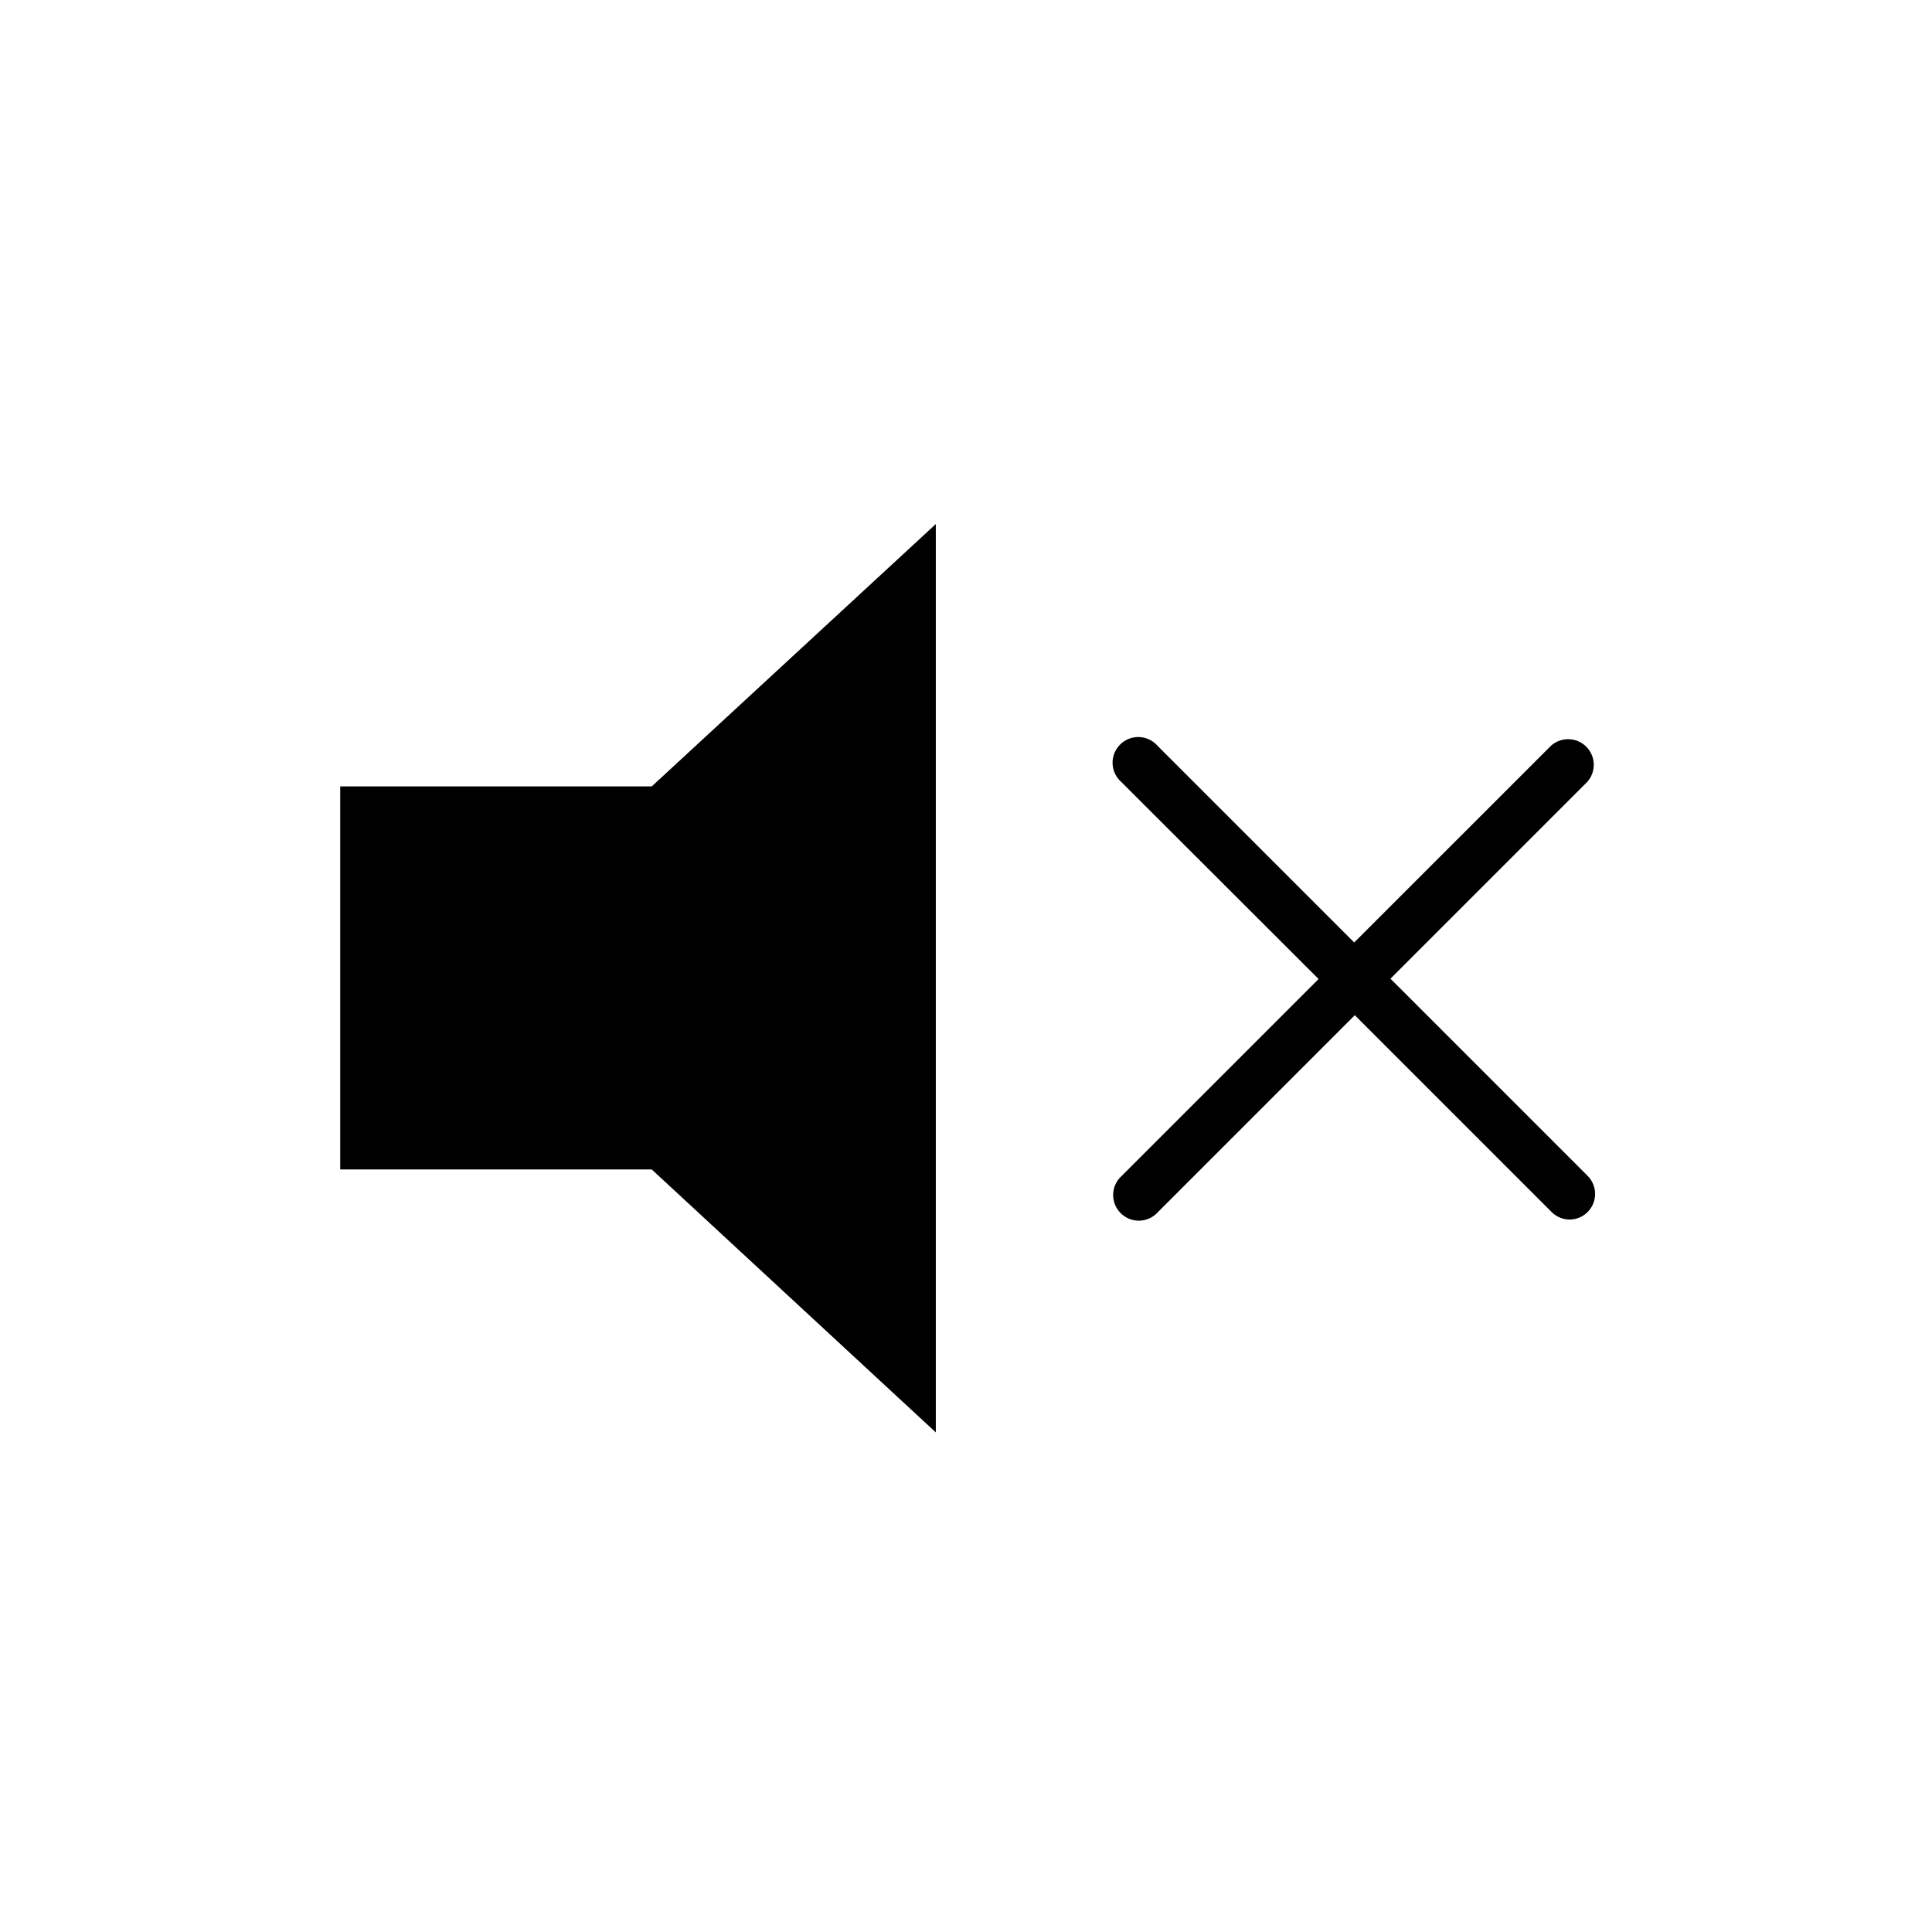 <?xml version="1.0" encoding="utf-8"?>
<!-- Generator: Adobe Illustrator 15.0.0, SVG Export Plug-In . SVG Version: 6.00 Build 0)  -->
<!DOCTYPE svg PUBLIC "-//W3C//DTD SVG 1.1//EN" "http://www.w3.org/Graphics/SVG/1.1/DTD/svg11.dtd">
<svg version="1.1" id="Layer_1" xmlns="http://www.w3.org/2000/svg" xmlns:xlink="http://www.w3.org/1999/xlink" x="0px" y="0px"
	 width="64px" height="64px" viewBox="0 0 64 64" enable-background="new 0 0 64 64" xml:space="preserve">
<title>1f2ac781-c3c9-4284-ac7d-21b5067b2b1123232323213</title>
<path d="M52,40.4c-0.225-0.001-0.441-0.091-0.6-0.25L44.88,33.63l-6.521,6.521c-0.311,0.351-0.849,0.383-1.199,0.07
	c-0.352-0.313-0.383-0.85-0.07-1.2c0.021-0.024,0.045-0.048,0.07-0.07l6.52-6.52l-6.539-6.53c-0.352-0.312-0.383-0.849-0.071-1.2
	c0.312-0.351,0.849-0.383,1.2-0.071c0.025,0.022,0.049,0.045,0.07,0.071l6.52,6.52l6.521-6.52c0.351-0.312,0.888-0.28,1.2,0.07
	c0.286,0.322,0.286,0.808,0,1.129l-6.52,6.52l6.52,6.52c0.337,0.327,0.346,0.865,0.018,1.203C52.441,40.305,52.226,40.396,52,40.4z"
	/>
<polygon points="31,47.45 31,17.36 21.59,26.05 11.27,26.05 11.27,38.74 21.59,38.74 "/>
</svg>
